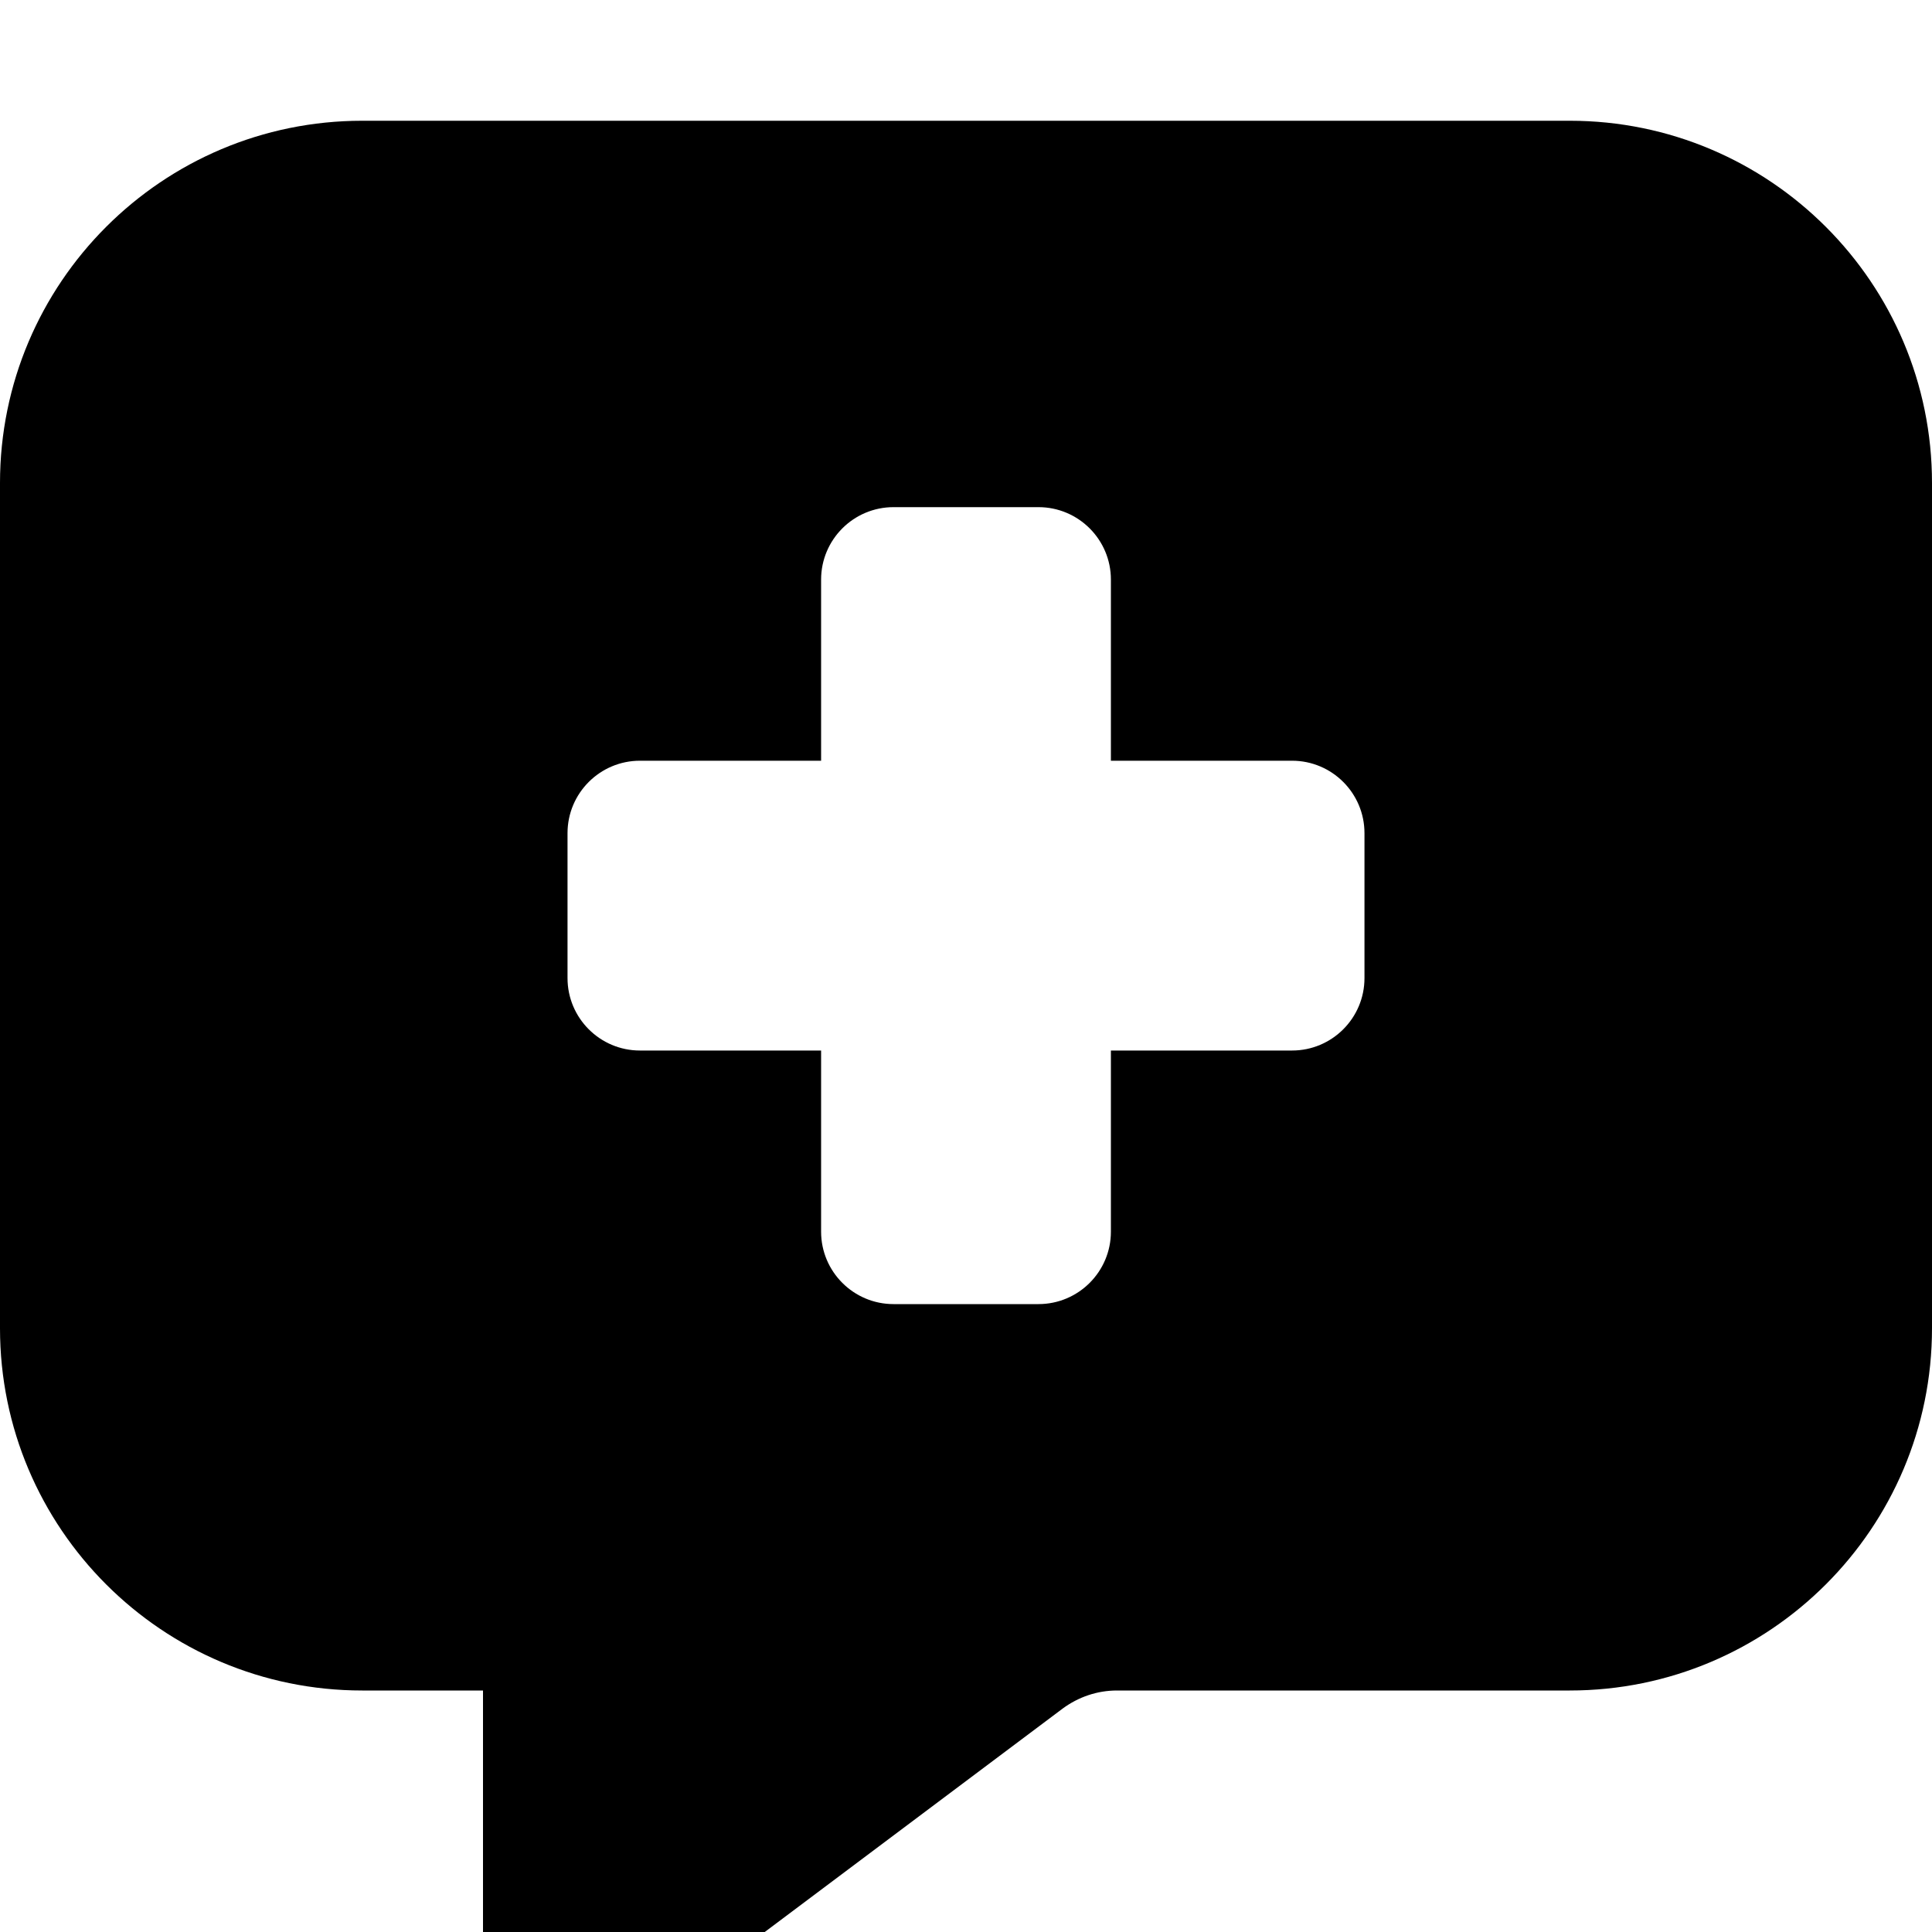 <svg xmlns="http://www.w3.org/2000/svg" viewBox="0 0 512 512"><!--! Font Awesome Pro 7.0.0 by @fontawesome - https://fontawesome.com License - https://fontawesome.com/license (Commercial License) Copyright 2025 Fonticons, Inc. --><path fill="currentColor" d="M0 128L0 352c0 53 43 96 96 96l32 0 0 72c0 13.3 10.7 24 24 24 5.2 0 10.2-1.7 14.4-4.8l115.2-86.4c4.2-3.1 9.2-4.8 14.4-4.8l120 0c53 0 96-43 96-96l0-224c0-53-43-96-96-96L96 32C43 32 0 75 0 128zm217.6 25.6c0-10.6 8.6-19.2 19.2-19.2l38.4 0c10.6 0 19.2 8.6 19.2 19.2l0 48 48 0c10.6 0 19.2 8.6 19.2 19.2l0 38.4c0 10.6-8.6 19.2-19.2 19.2l-48 0 0 48c0 10.6-8.6 19.2-19.2 19.2l-38.4 0c-10.6 0-19.2-8.6-19.2-19.2l0-48-48 0c-10.6 0-19.2-8.6-19.2-19.2l0-38.4c0-10.6 8.6-19.2 19.2-19.2l48 0 0-48z"/></svg>